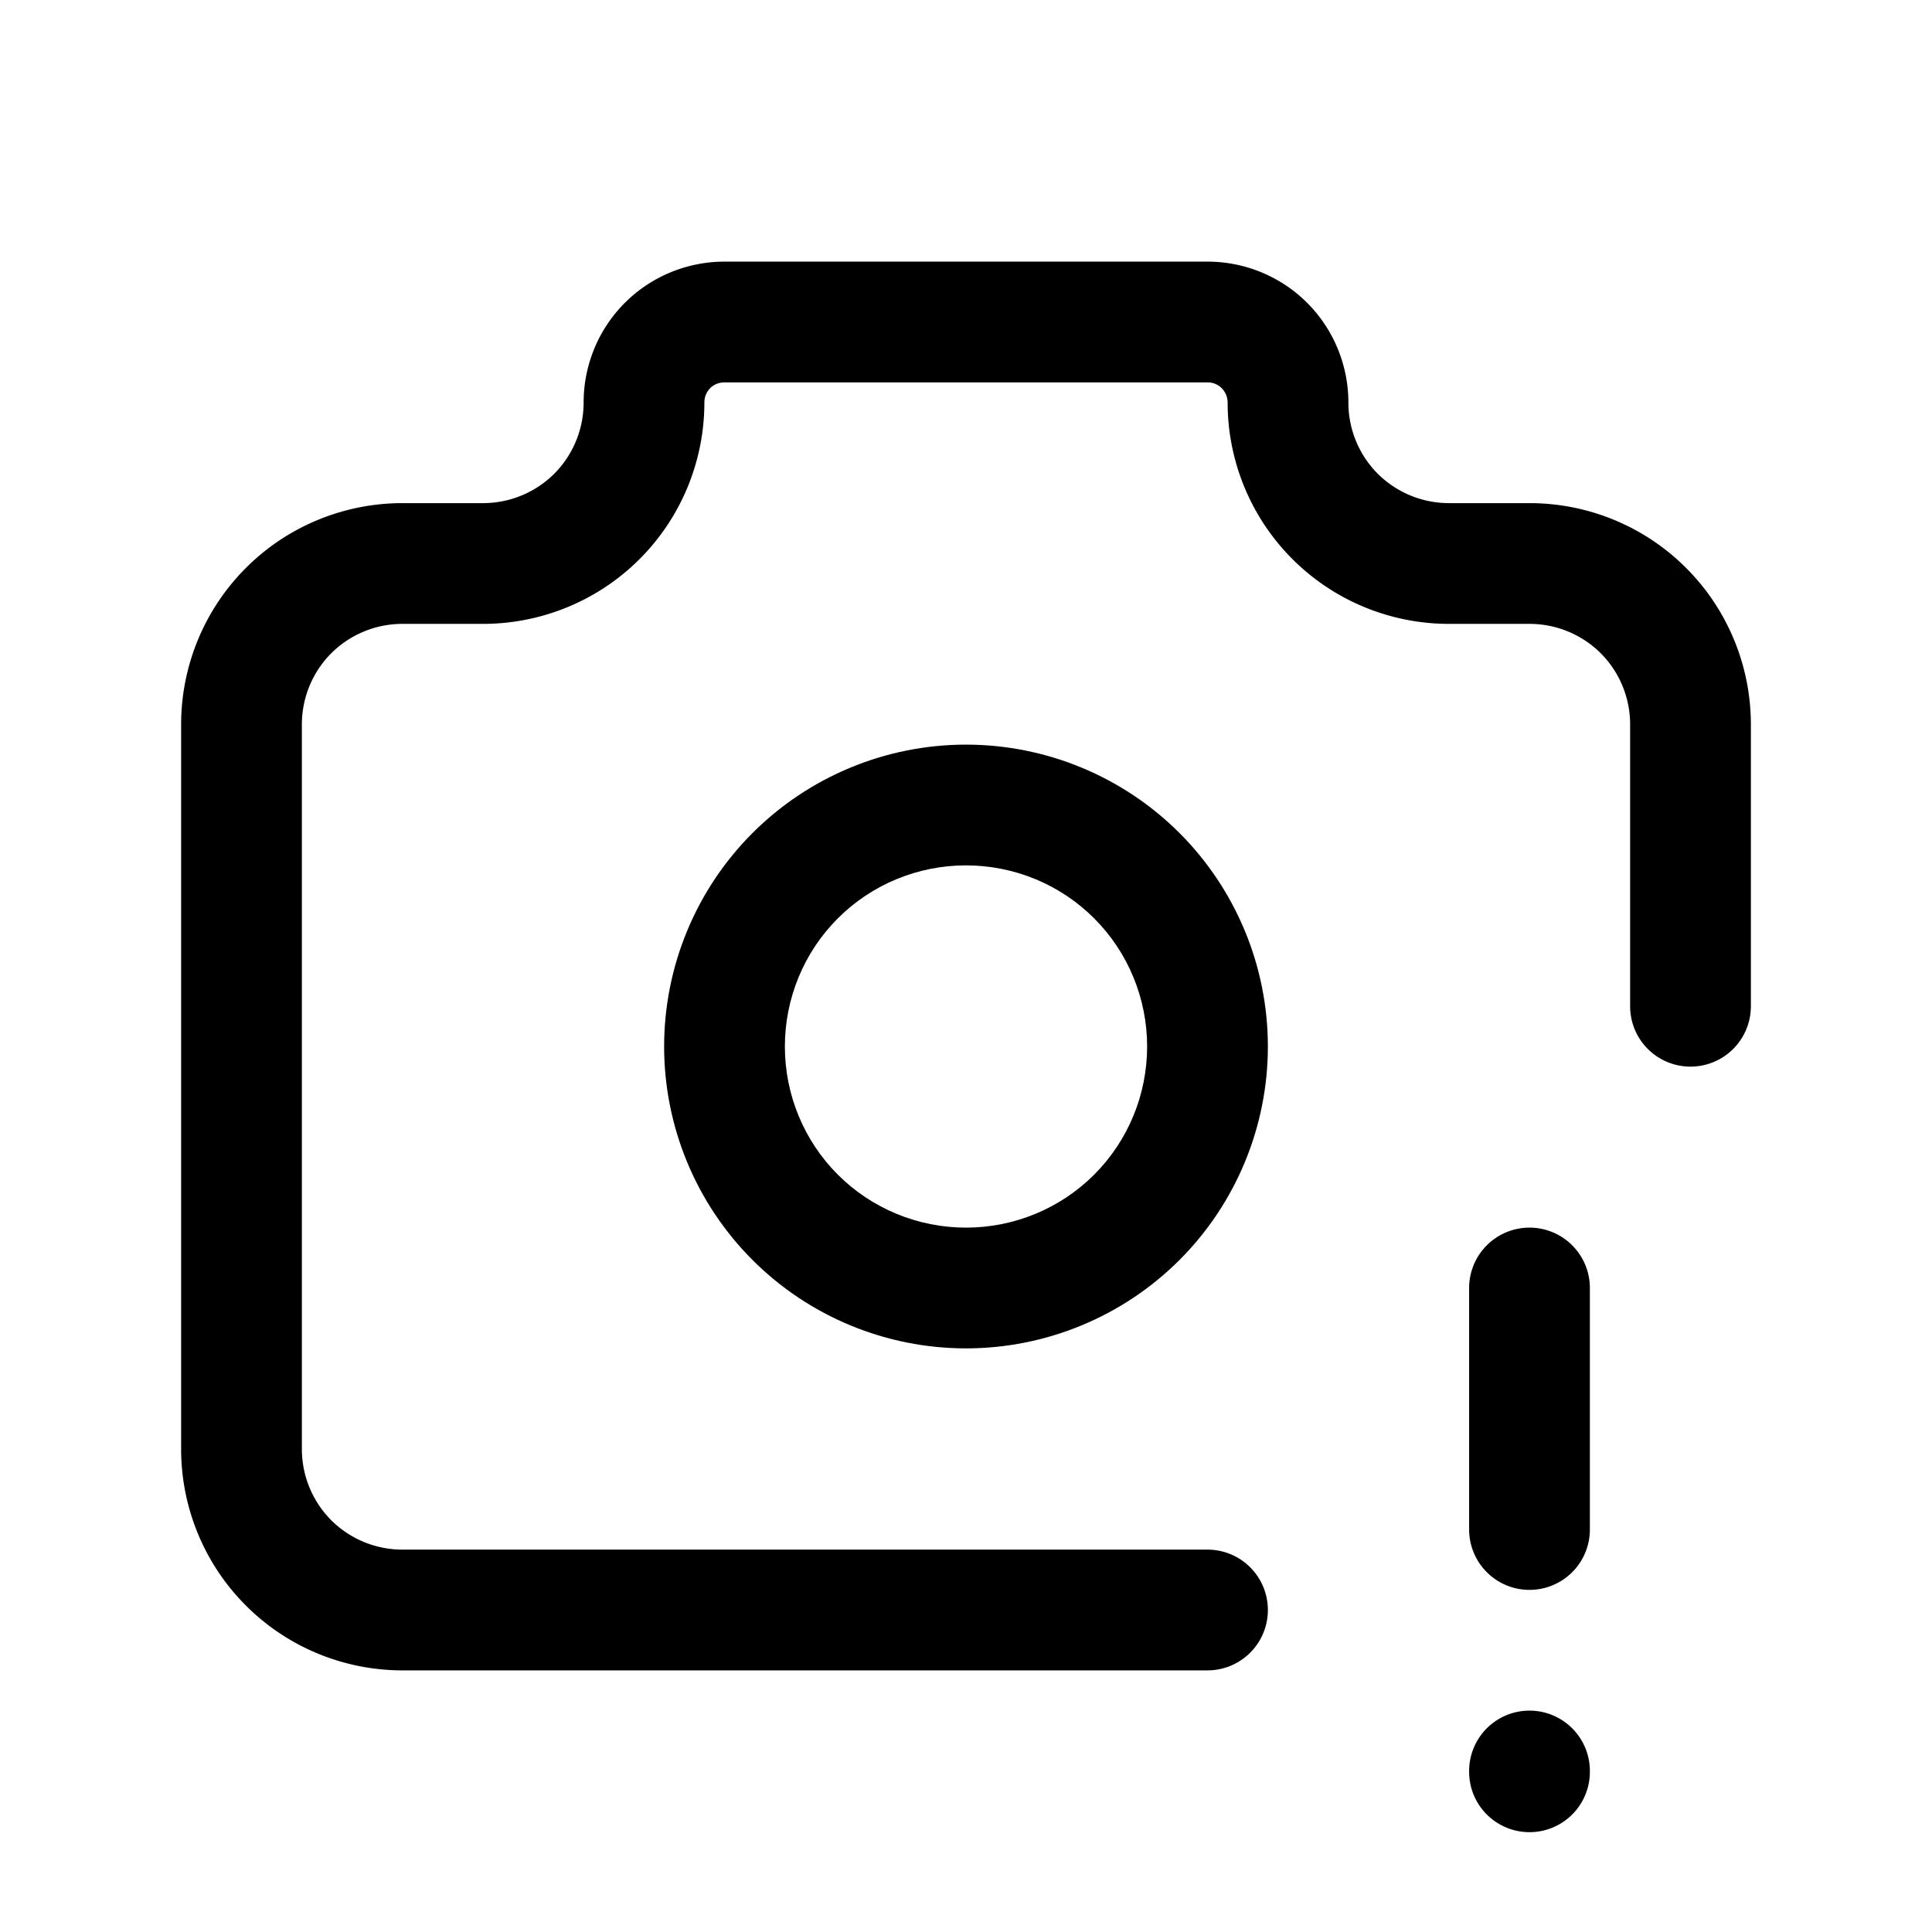 <?xml version="1.0" encoding="UTF-8" standalone="no"?>
<svg
   width="24"
   height="24"
   viewBox="0 0 24 24"
   fill="none"
   version="1.1"
   id="svg4"
   sodipodi:docname="camera-exclamation.svg"
   inkscape:version="1.3.2 (091e20e, 2023-11-25)"
   xmlns:inkscape="http://www.inkscape.org/namespaces/inkscape"
   xmlns:sodipodi="http://sodipodi.sourceforge.net/DTD/sodipodi-0.dtd"
   xmlns="http://www.w3.org/2000/svg"
   xmlns:svg="http://www.w3.org/2000/svg">
  <defs
     id="defs4" />
  <sodipodi:namedview
     id="namedview4"
     pagecolor="#505050"
     bordercolor="#eeeeee"
     borderopacity="1"
     inkscape:showpageshadow="0"
     inkscape:pageopacity="0"
     inkscape:pagecheckerboard="0"
     inkscape:deskcolor="#505050"
     inkscape:zoom="9.8333333"
     inkscape:cx="11.949153"
     inkscape:cy="12"
     inkscape:window-width="1504"
     inkscape:window-height="449"
     inkscape:window-x="0"
     inkscape:window-y="25"
     inkscape:window-maximized="0"
     inkscape:current-layer="svg4" />
  <path
     style="color:#000000;fill:#000000;stroke-linecap:round;stroke-linejoin:round;-inkscape-stroke:none"
     d="M 9,3.25 C 8.536,3.25 8.09,3.434 7.762,3.762 7.434,4.09 7.25,4.536 7.25,5 7.25,5.332 7.119,5.65 6.885,5.885 6.65,6.119 6.332,6.25 6,6.25 H 5 C 4.271,6.25 3.57,6.539 3.055,7.055 2.539,7.57 2.25,8.271 2.25,9 v 9 c 0,0.729 0.289,1.43 0.805,1.945 C 3.57,20.461 4.271,20.75 5,20.75 H 15 A 0.75,0.75 0 0 0 15.75,20 0.75,0.75 0 0 0 15,19.25 H 5 C 4.668,19.25 4.35,19.119 4.115,18.885 3.881,18.65 3.75,18.332 3.75,18 V 9 C 3.75,8.668 3.881,8.35 4.115,8.115 4.35,7.881 4.668,7.75 5,7.75 H 6 C 6.729,7.75 7.43,7.461 7.945,6.945 8.461,6.43 8.75,5.729 8.75,5 8.75,4.933 8.775,4.869 8.822,4.822 8.869,4.775 8.933,4.75 9,4.75 h 6 c 0.067,0 0.129,0.025 0.176,0.072 C 15.223,4.869 15.25,4.933 15.25,5 c 0,0.729 0.289,1.43 0.805,1.945 C 16.57,7.461 17.271,7.75 18,7.75 h 1 c 0.332,0 0.65,0.131 0.885,0.365 C 20.119,8.35 20.25,8.668 20.25,9 v 3.5 A 0.75,0.75 0 0 0 21,13.25 0.75,0.75 0 0 0 21.75,12.5 V 9 C 21.75,8.271 21.461,7.57 20.945,7.055 20.43,6.539 19.729,6.25 19,6.25 H 18 C 17.668,6.25 17.35,6.119 17.115,5.885 16.881,5.65 16.75,5.332 16.75,5 16.75,4.536 16.566,4.09 16.238,3.762 15.91,3.434 15.464,3.25 15,3.25 Z"
     id="path1" />
  <path
     style="color:#000000;fill:#000000;stroke-linecap:round;stroke-linejoin:round;-inkscape-stroke:none"
     d="m 12,9.25 c -0.994,0 -1.949,0.395 -2.652,1.098 C 8.645,11.051 8.25,12.006 8.25,13 c 0,0.994 0.395,1.949 1.098,2.652 C 10.051,16.355 11.006,16.75 12,16.75 c 0.994,0 1.949,-0.395 2.652,-1.098 C 15.355,14.949 15.75,13.994 15.75,13 15.75,12.006 15.355,11.051 14.652,10.348 13.949,9.645 12.994,9.25 12,9.25 Z m 0,1.5 c 0.597,0 1.17,0.236 1.592,0.658 C 14.014,11.83 14.25,12.403 14.25,13 c 0,0.597 -0.236,1.17 -0.658,1.592 C 13.17,15.014 12.597,15.25 12,15.25 11.403,15.25 10.83,15.014 10.408,14.592 9.986,14.17 9.75,13.597 9.75,13 9.75,12.403 9.986,11.83 10.408,11.408 10.83,10.986 11.403,10.75 12,10.75 Z"
     id="path2" />
  <path
     style="color:#000000;fill:#000000;stroke-linecap:round;stroke-linejoin:round;-inkscape-stroke:none"
     d="M 19,15.25 A 0.75,0.75 0 0 0 18.25,16 v 3 A 0.75,0.75 0 0 0 19,19.75 0.75,0.75 0 0 0 19.75,19 V 16 A 0.75,0.75 0 0 0 19,15.25 Z"
     id="path3" />
  <path
     style="color:#000000;fill:#000000;stroke-linecap:round;stroke-linejoin:round;-inkscape-stroke:none"
     d="M 19,21.25 A 0.75,0.75 0 0 0 18.25,22 v 0.01 a 0.75,0.75 0 0 0 0.75,0.75 0.75,0.75 0 0 0 0.75,-0.75 V 22 A 0.75,0.75 0 0 0 19,21.25 Z"
     id="path4" />
</svg>
